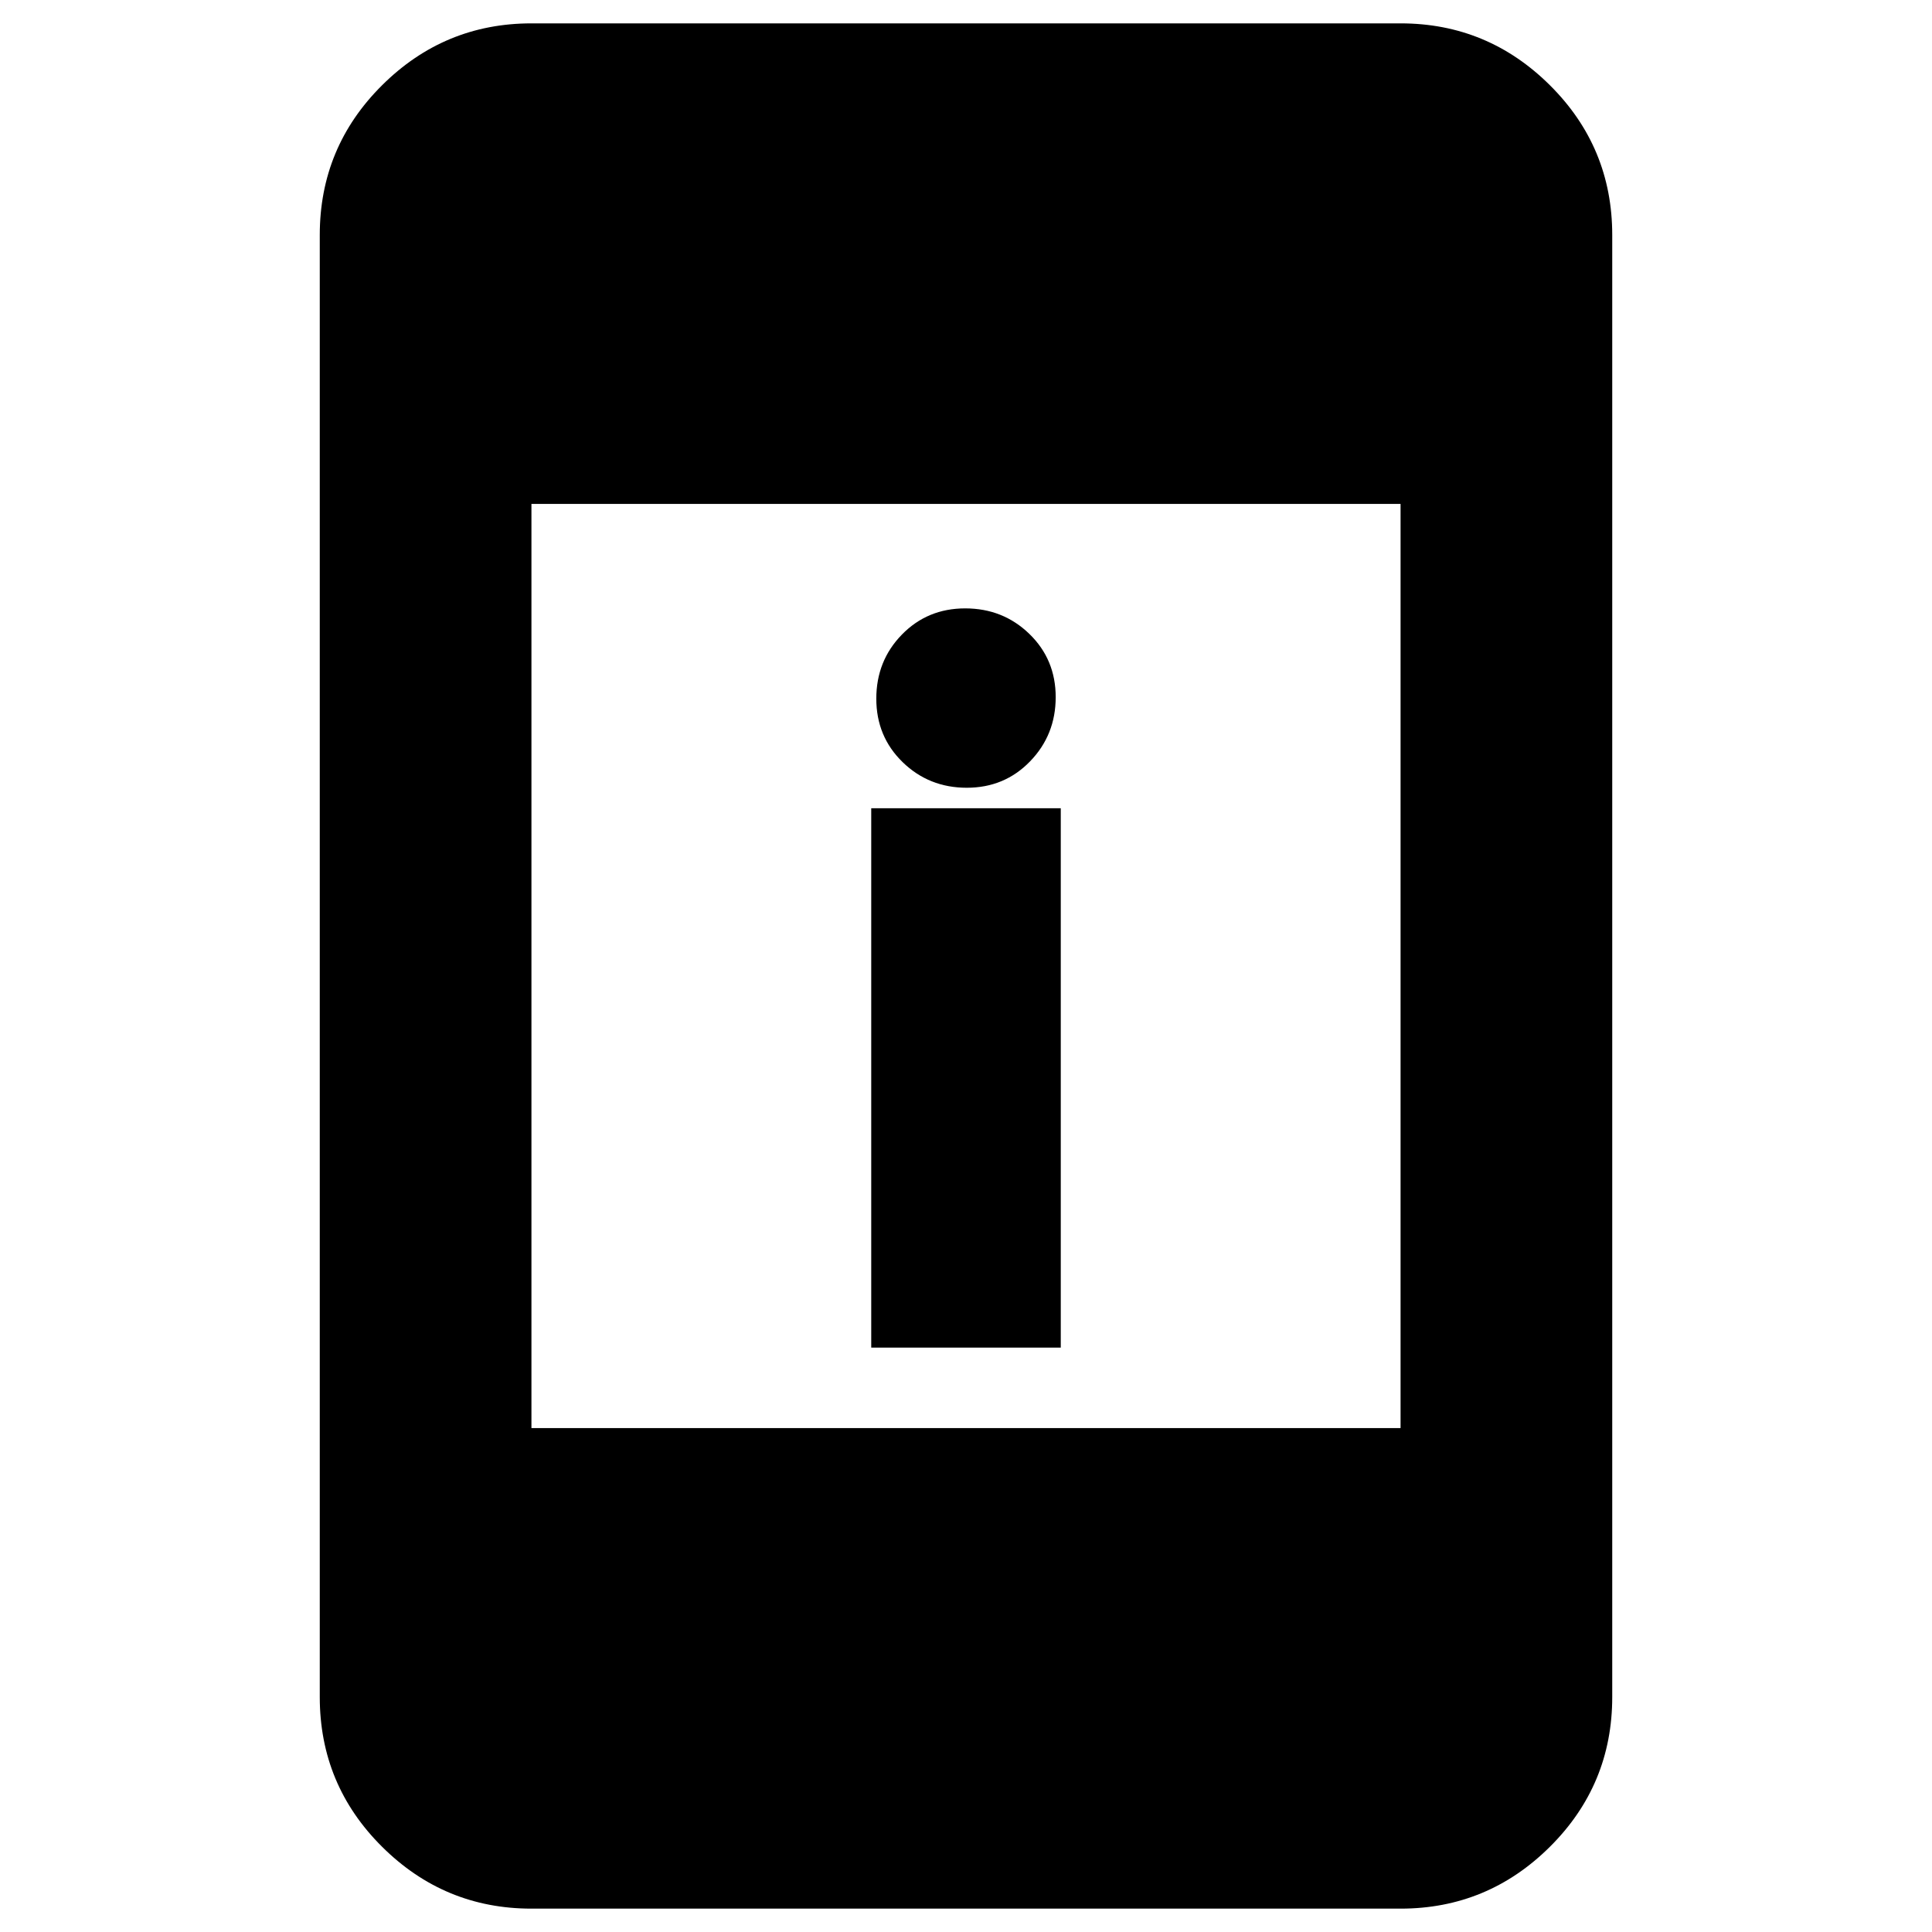 <svg xmlns="http://www.w3.org/2000/svg" height="20" viewBox="0 -960 960 960" width="20"><path d="M432.91-290.39v-268h94.18v268h-94.18Zm47.48-278.18q-18.78 0-31.87-12.72-13.09-12.73-13.09-31.55 0-18.81 12.71-31.83 12.7-13.03 31.47-13.03 18.78 0 31.87 12.68t13.09 31.43q0 18.74-12.71 31.88-12.7 13.14-31.47 13.14ZM264.07-11.61q-43.3 0-74.24-30.77-30.94-30.77-30.94-74.4v-726.44q0-43.63 30.94-74.4 30.94-30.77 74.24-30.77h431.86q43.3 0 74.24 30.77 30.94 30.77 30.94 74.4v726.44q0 43.63-30.94 74.4-30.94 30.77-74.24 30.77H264.07Zm0-238.78h431.86v-459.22H264.07v459.22Z"/></svg>